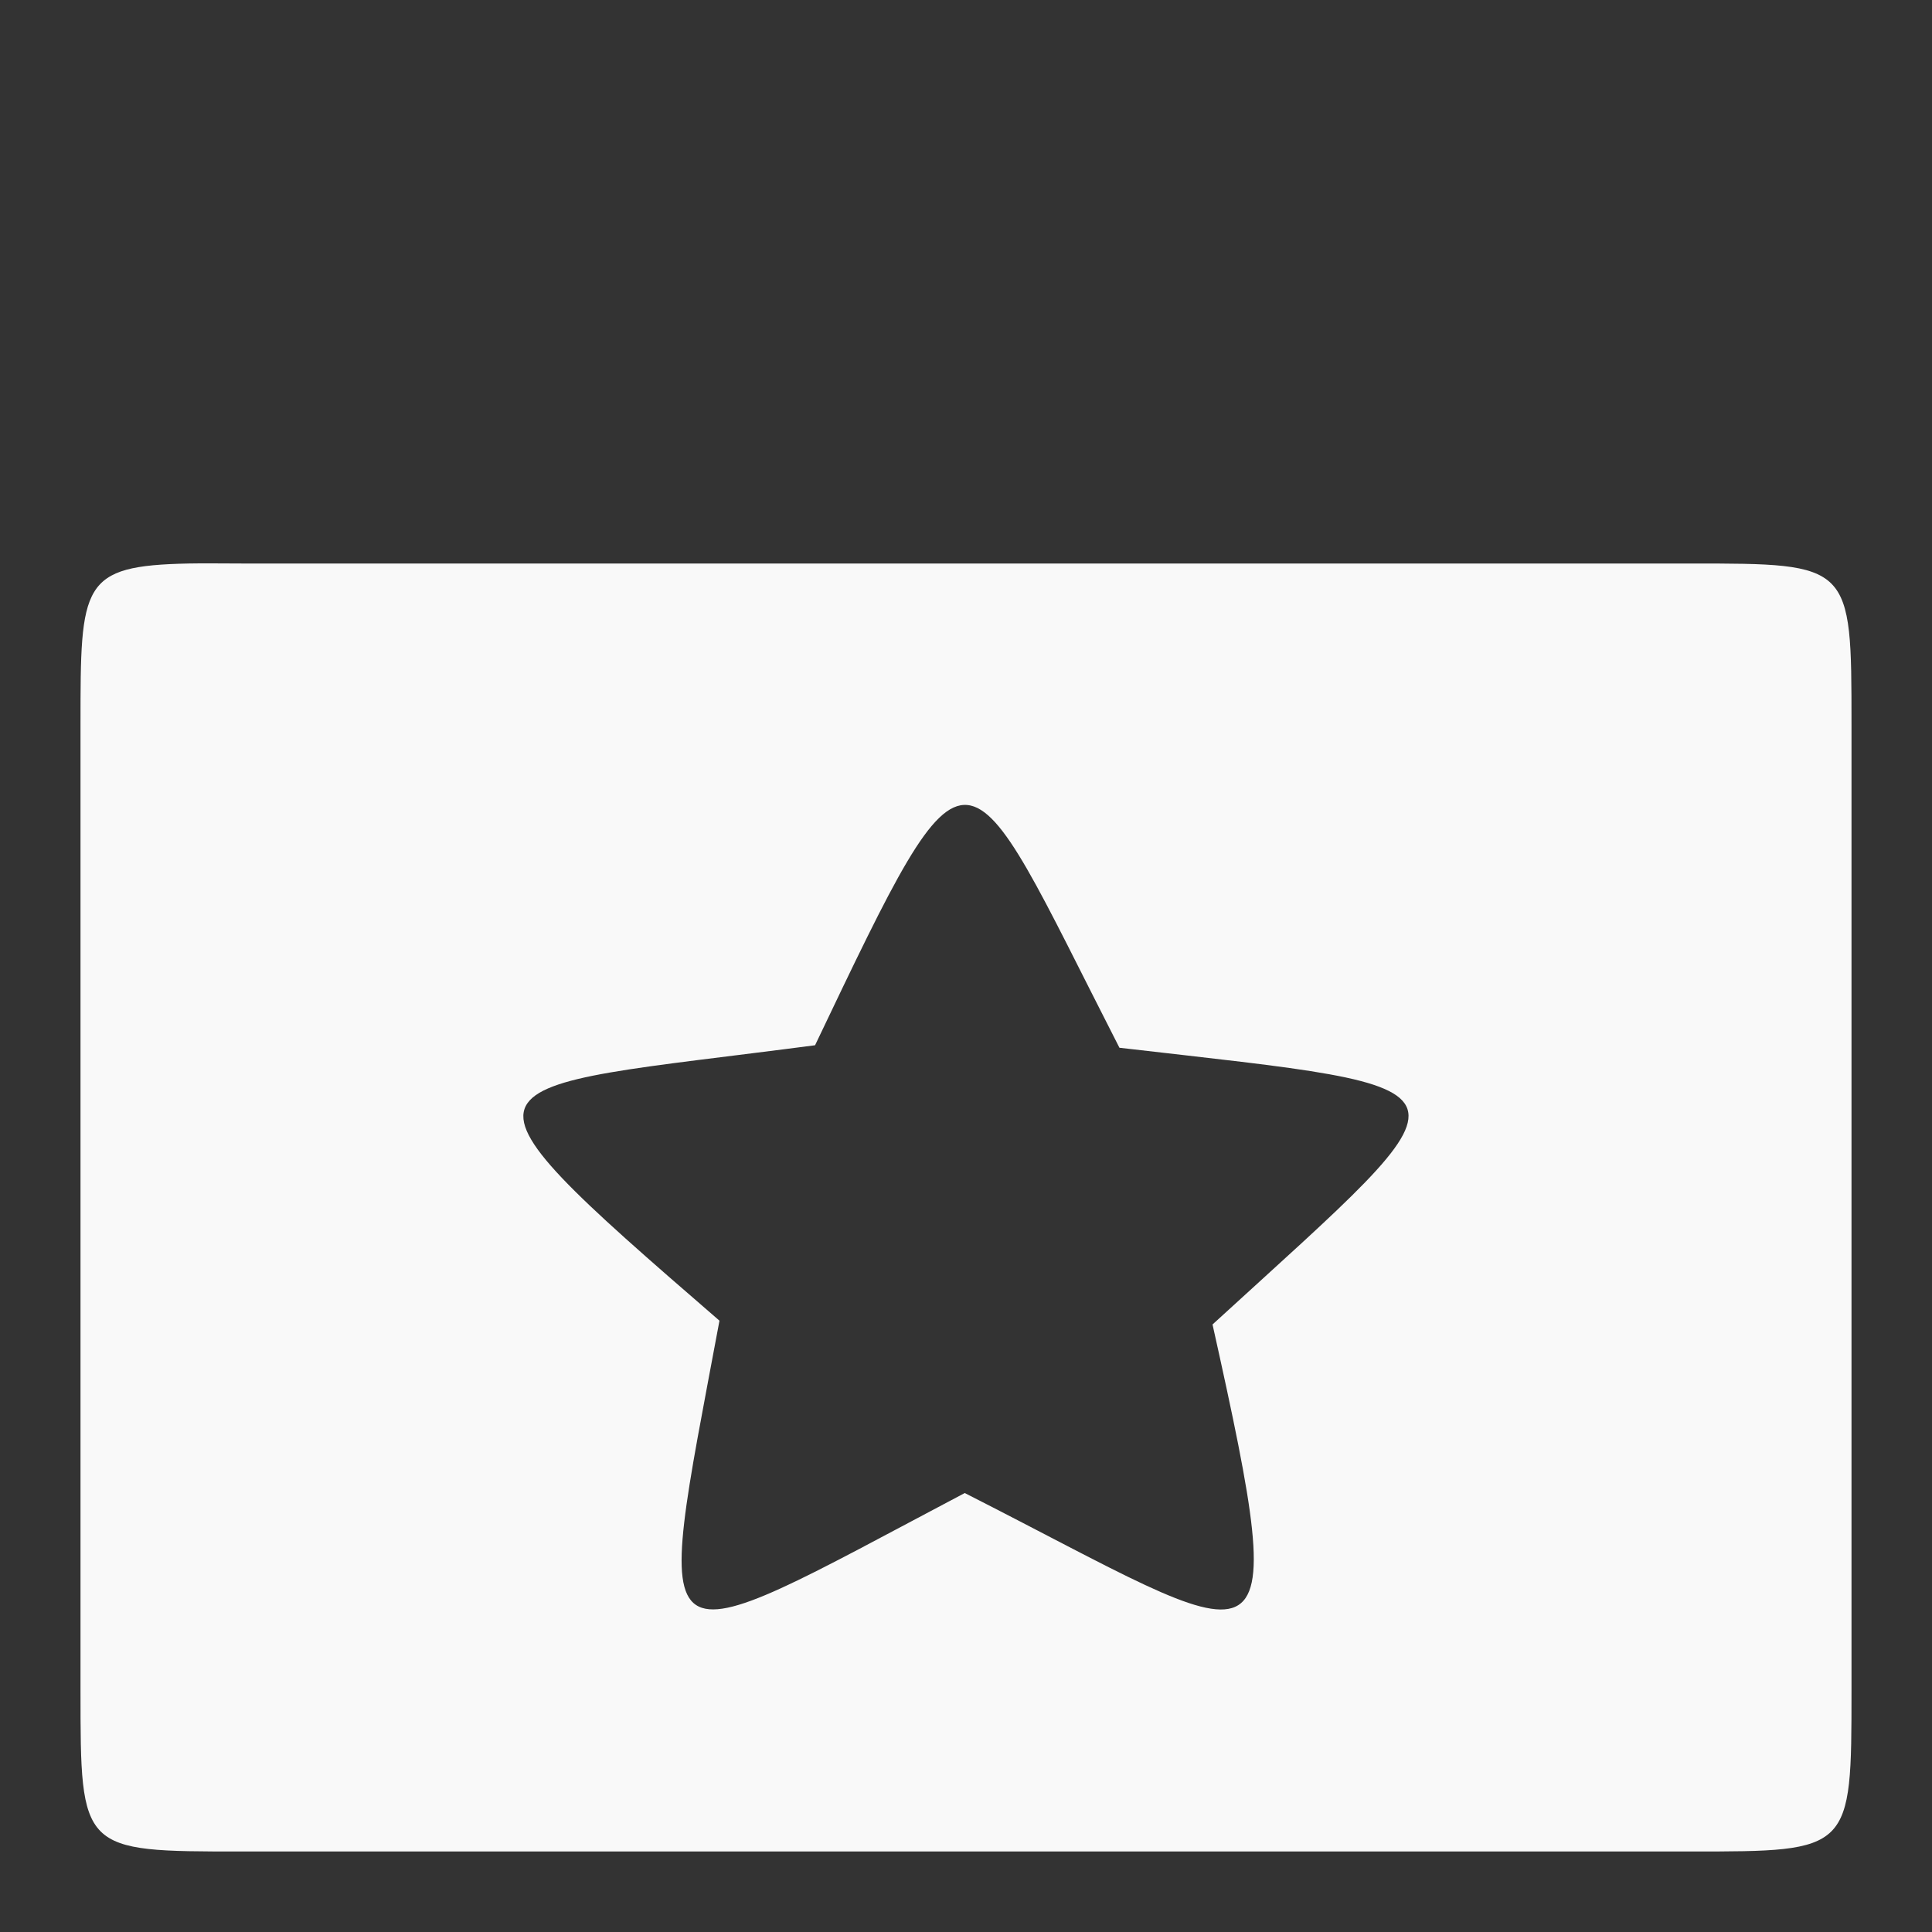 <?xml version="1.0" encoding="UTF-8" standalone="no"?>
<svg
   xmlns:dc="http://purl.org/dc/elements/1.1/"
   xmlns:cc="http://creativecommons.org/ns#"
   xmlns:rdf="http://www.w3.org/1999/02/22-rdf-syntax-ns#"
   xmlns:svg="http://www.w3.org/2000/svg"
   xmlns="http://www.w3.org/2000/svg"
   xmlns:sodipodi="http://sodipodi.sourceforge.net/DTD/sodipodi-0.dtd"
   xmlns:inkscape="http://www.inkscape.org/namespaces/inkscape"
   width="48"
   height="48"
   viewBox="0 0 48 48"
   id="svg4011"
   version="1.1"
   inkscape:version="0.48.4 r9939"
   sodipodi:docname="mail-mark-unread.svg">
  <rect x="0" y="0" width="48" height="48" fill="#333333" stroke="none"/>
  <defs
     id="defs4029" />
  <sodipodi:namedview
     pagecolor="#f9f9f9"
     bordercolor="#f9f9f9"
     borderopacity="1"
     objecttolerance="10"
     gridtolerance="10"
     guidetolerance="10"
     inkscape:pageopacity="0"
     inkscape:pageshadow="2"
     inkscape:window-width="1280"
     inkscape:window-height="998"
     id="namedview4027"
     showgrid="true"
     inkscape:zoom="4.9166667"
     inkscape:cx="47.601636"
     inkscape:cy="-13.216032"
     inkscape:window-x="0"
     inkscape:window-y="0"
     inkscape:window-maximized="1"
     inkscape:current-layer="svg4011">
    <inkscape:grid
       type="xygrid"
       id="grid9612" />
  </sodipodi:namedview>
  <path
     style="fill:#f9f9f9"
     d="M 4.688 14 C 2.008 14.055 2 14.5 2 18 L 2 42 C 2 46 2 46 6 46 L 42 46 C 46 46 46 46 46 42 L 46 18 C 46 14 46 14 42 14 L 6 14 C 5.5 14 5.07 13.992 4.688 14 z M 24.031 20 C 24.937 20.081 25.832 22.16 27.812 26.031 C 37.07 27.102 36.867 26.738 30.125 32.906 C 32.18 42.137 31.625 40.984 23.969 37.094 C 15.938 41.332 16.219 41.695 17.875 32.812 C 10.648 26.562 11.477 27.121 20.25 25.969 C 22.227 21.828 23.126 19.919 24.031 20 z "
     id="path4015" />
</svg>
